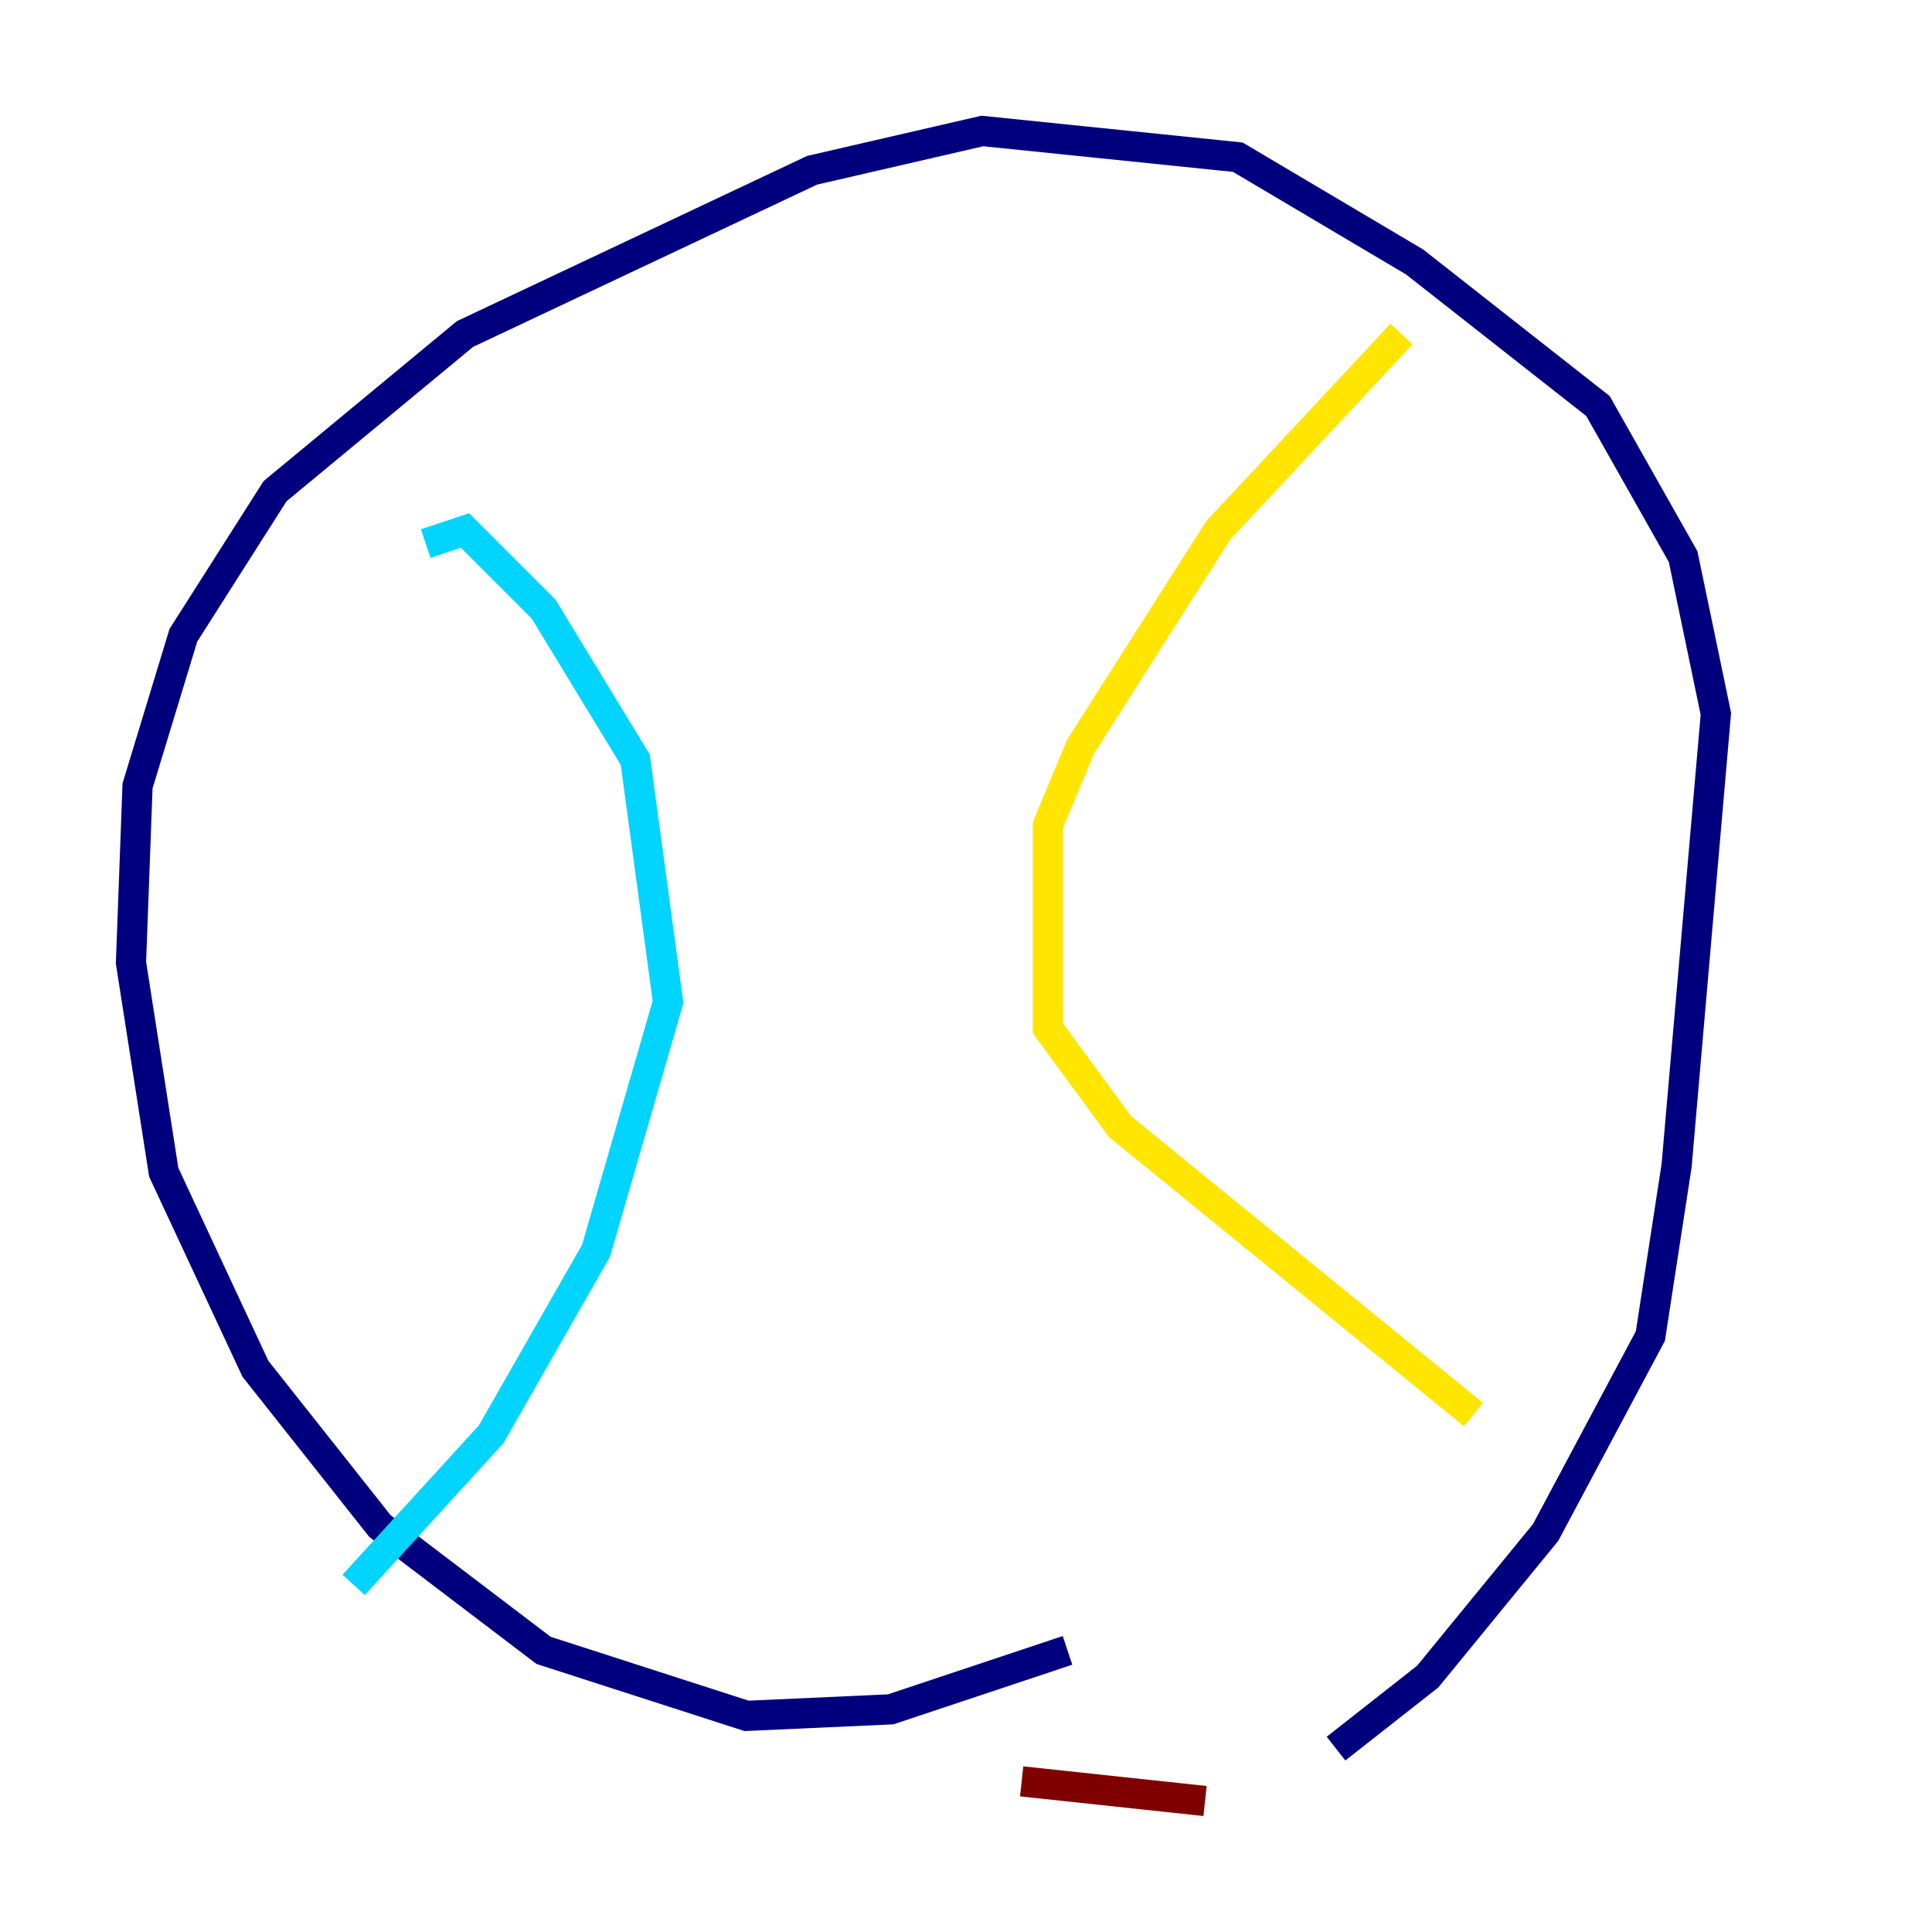 <?xml version="1.0" encoding="utf-8" ?>
<svg baseProfile="tiny" height="128" version="1.2" viewBox="0,0,128,128" width="128" xmlns="http://www.w3.org/2000/svg" xmlns:ev="http://www.w3.org/2001/xml-events" xmlns:xlink="http://www.w3.org/1999/xlink"><defs /><polyline fill="none" points="70.725,109.342 59.01,113.248 49.464,113.681 36.014,109.342 25.166,101.098 16.922,90.685 10.848,77.668 8.678,63.783 9.112,52.068 12.149,42.088 18.224,32.542 30.807,22.129 53.803,11.281 65.085,8.678 82.007,10.414 93.722,17.356 105.871,26.902 111.512,36.881 113.681,47.295 111.078,77.234 109.342,88.515 102.4,101.532 94.59,111.078 88.515,115.851" stroke="#00007f" stroke-width="2" /><polyline fill="none" points="28.203,36.014 30.807,35.146 36.014,40.352 42.088,50.332 44.258,66.386 39.485,82.875 32.542,95.024 23.43,105.003" stroke="#00d4ff" stroke-width="2" /><polyline fill="none" points="92.854,22.129 80.705,35.146 71.593,49.464 69.424,54.671 69.424,68.122 74.197,74.63 97.627,93.722" stroke="#ffe500" stroke-width="2" /><polyline fill="none" points="67.688,118.02 79.837,119.322" stroke="#7f0000" stroke-width="2" /></svg>